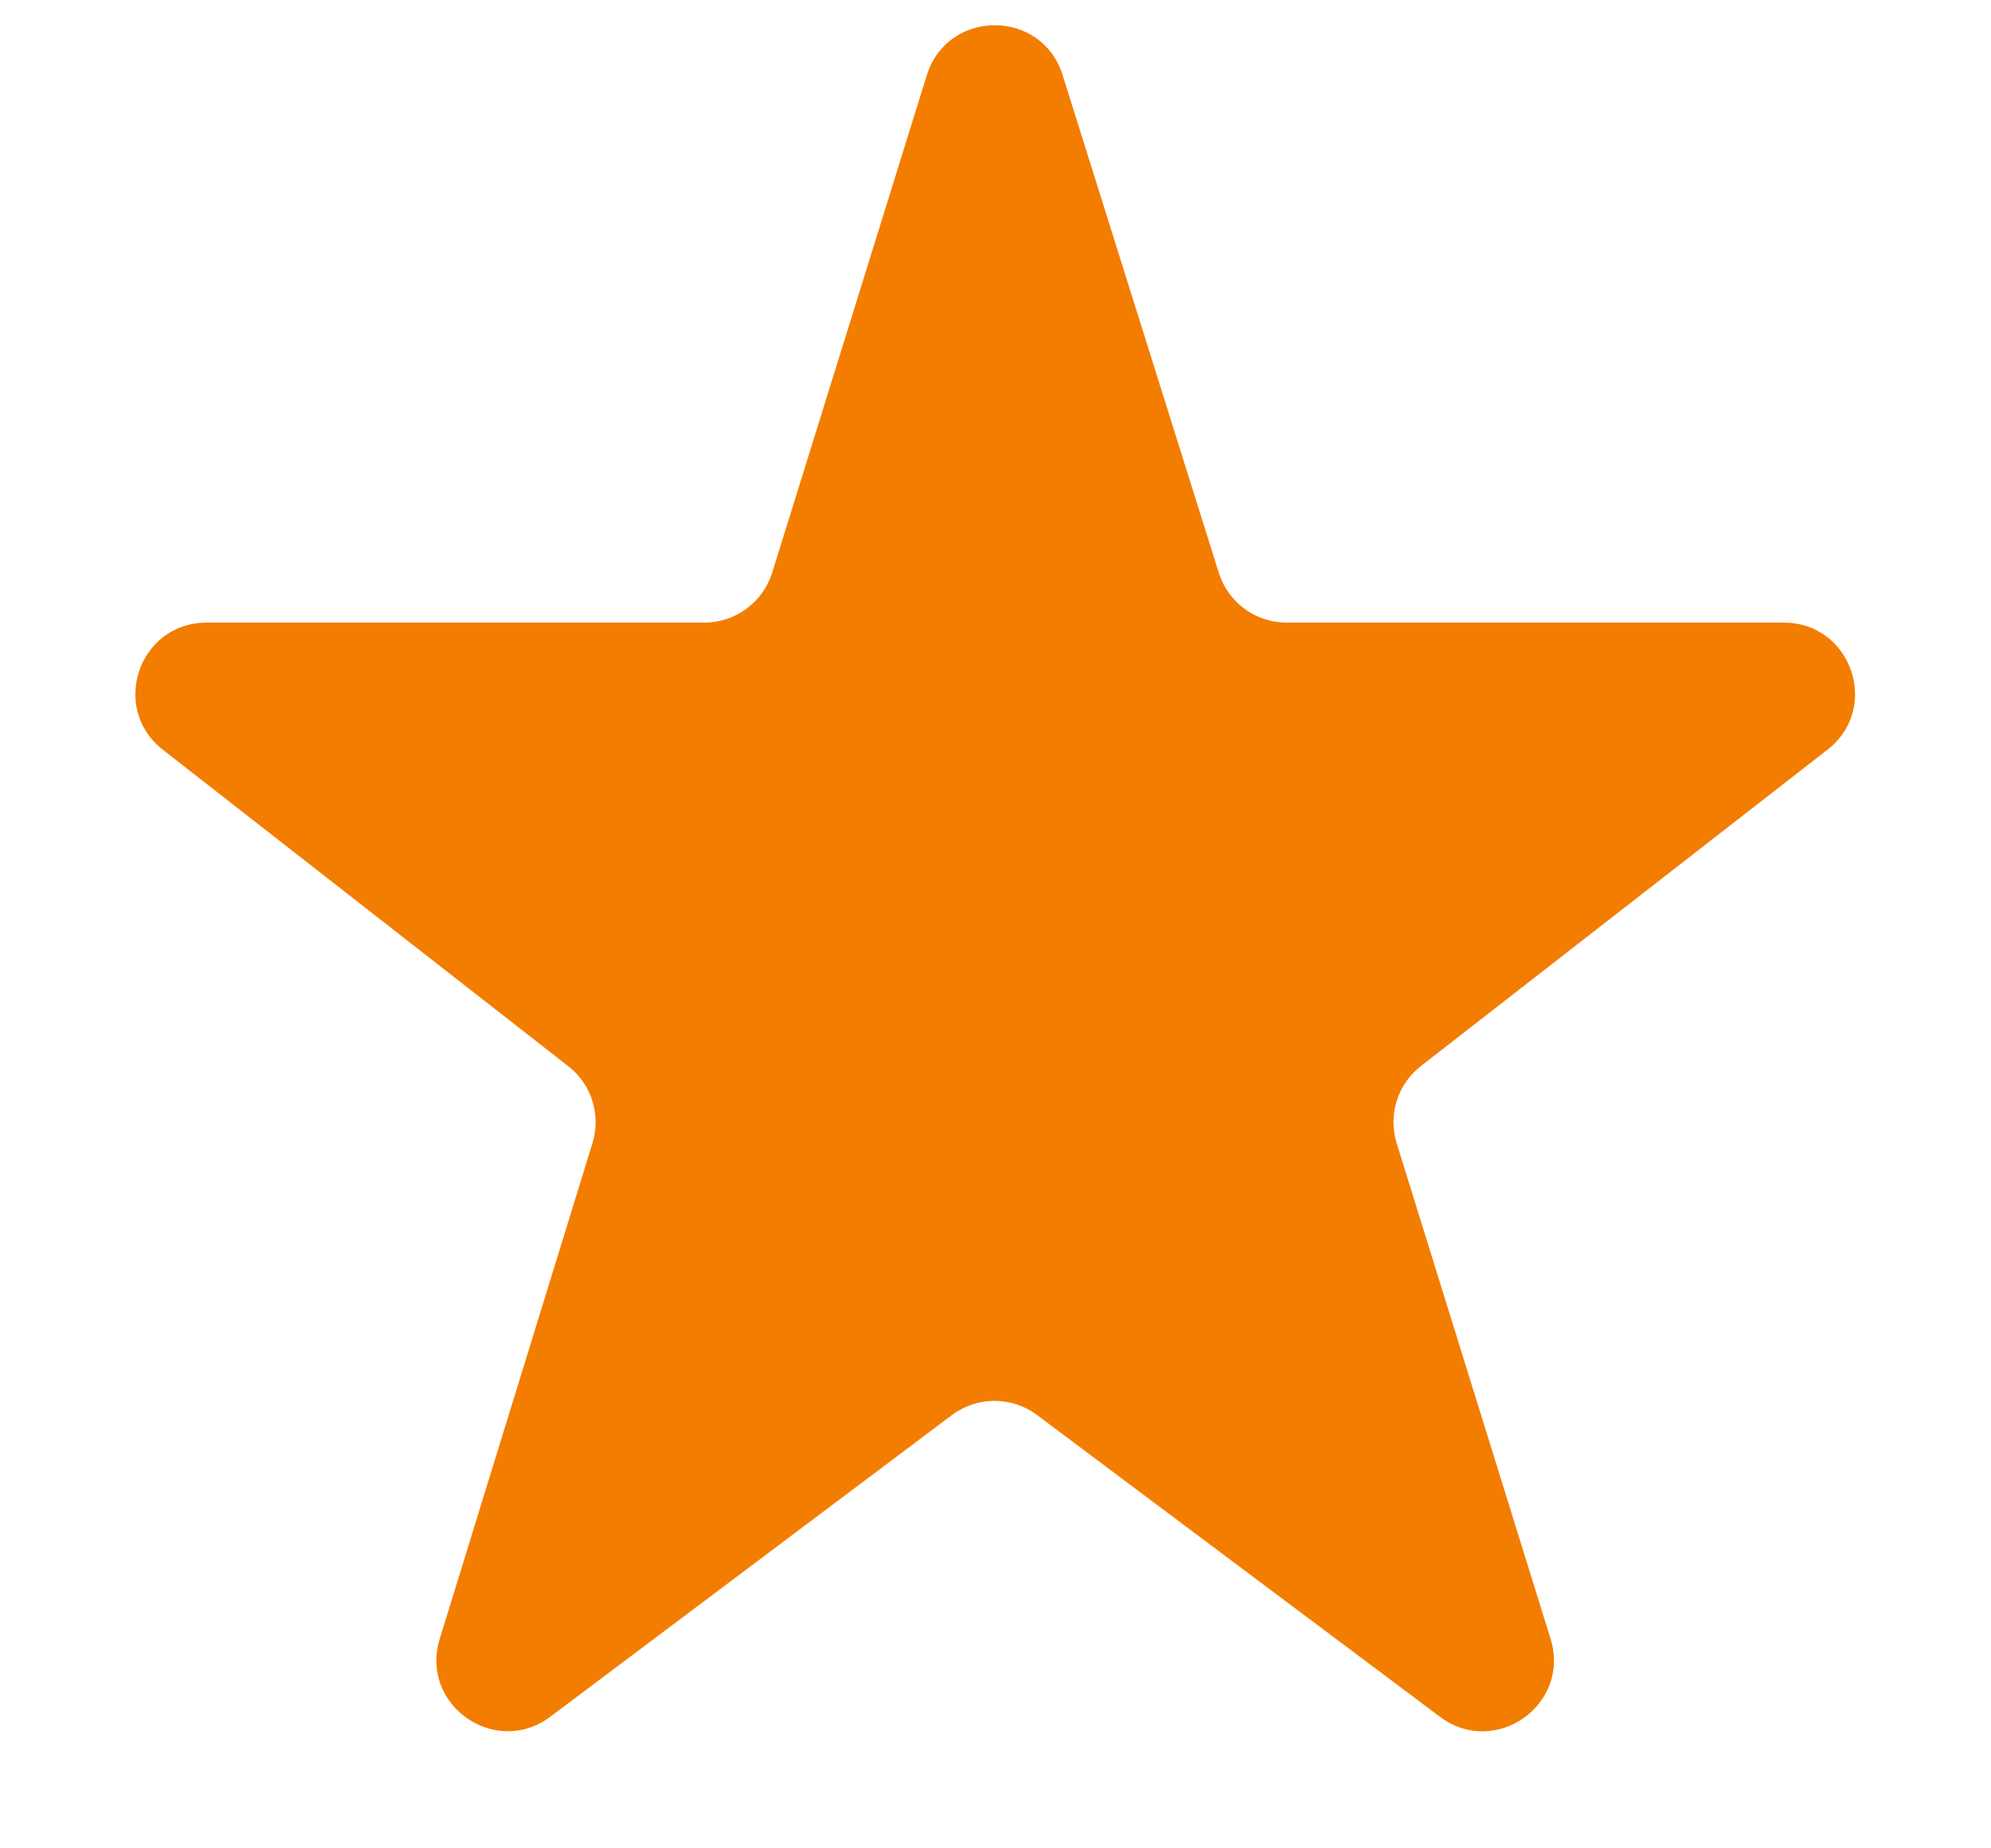 <svg width="14" height="13" viewBox="0 0 14 13" fill="none" xmlns="http://www.w3.org/2000/svg">
<path fill-rule="evenodd" clip-rule="evenodd" d="M7.472 0.528C7.325 0.06 6.663 0.061 6.517 0.529L5.43 4.027C5.365 4.236 5.171 4.379 4.952 4.379H1.453C0.977 4.379 0.77 4.98 1.145 5.273L3.996 7.499C4.16 7.626 4.227 7.842 4.166 8.04L3.092 11.527C2.949 11.991 3.483 12.365 3.87 12.074L6.693 9.953C6.871 9.82 7.115 9.819 7.293 9.953L10.126 12.075C10.514 12.366 11.047 11.989 10.903 11.526L9.821 8.041C9.759 7.842 9.827 7.626 9.991 7.498L12.85 5.273C13.226 4.981 13.019 4.379 12.543 4.379H9.047C8.828 4.379 8.635 4.237 8.57 4.028L7.472 0.528Z" fill="#F37D00"/>
</svg>
